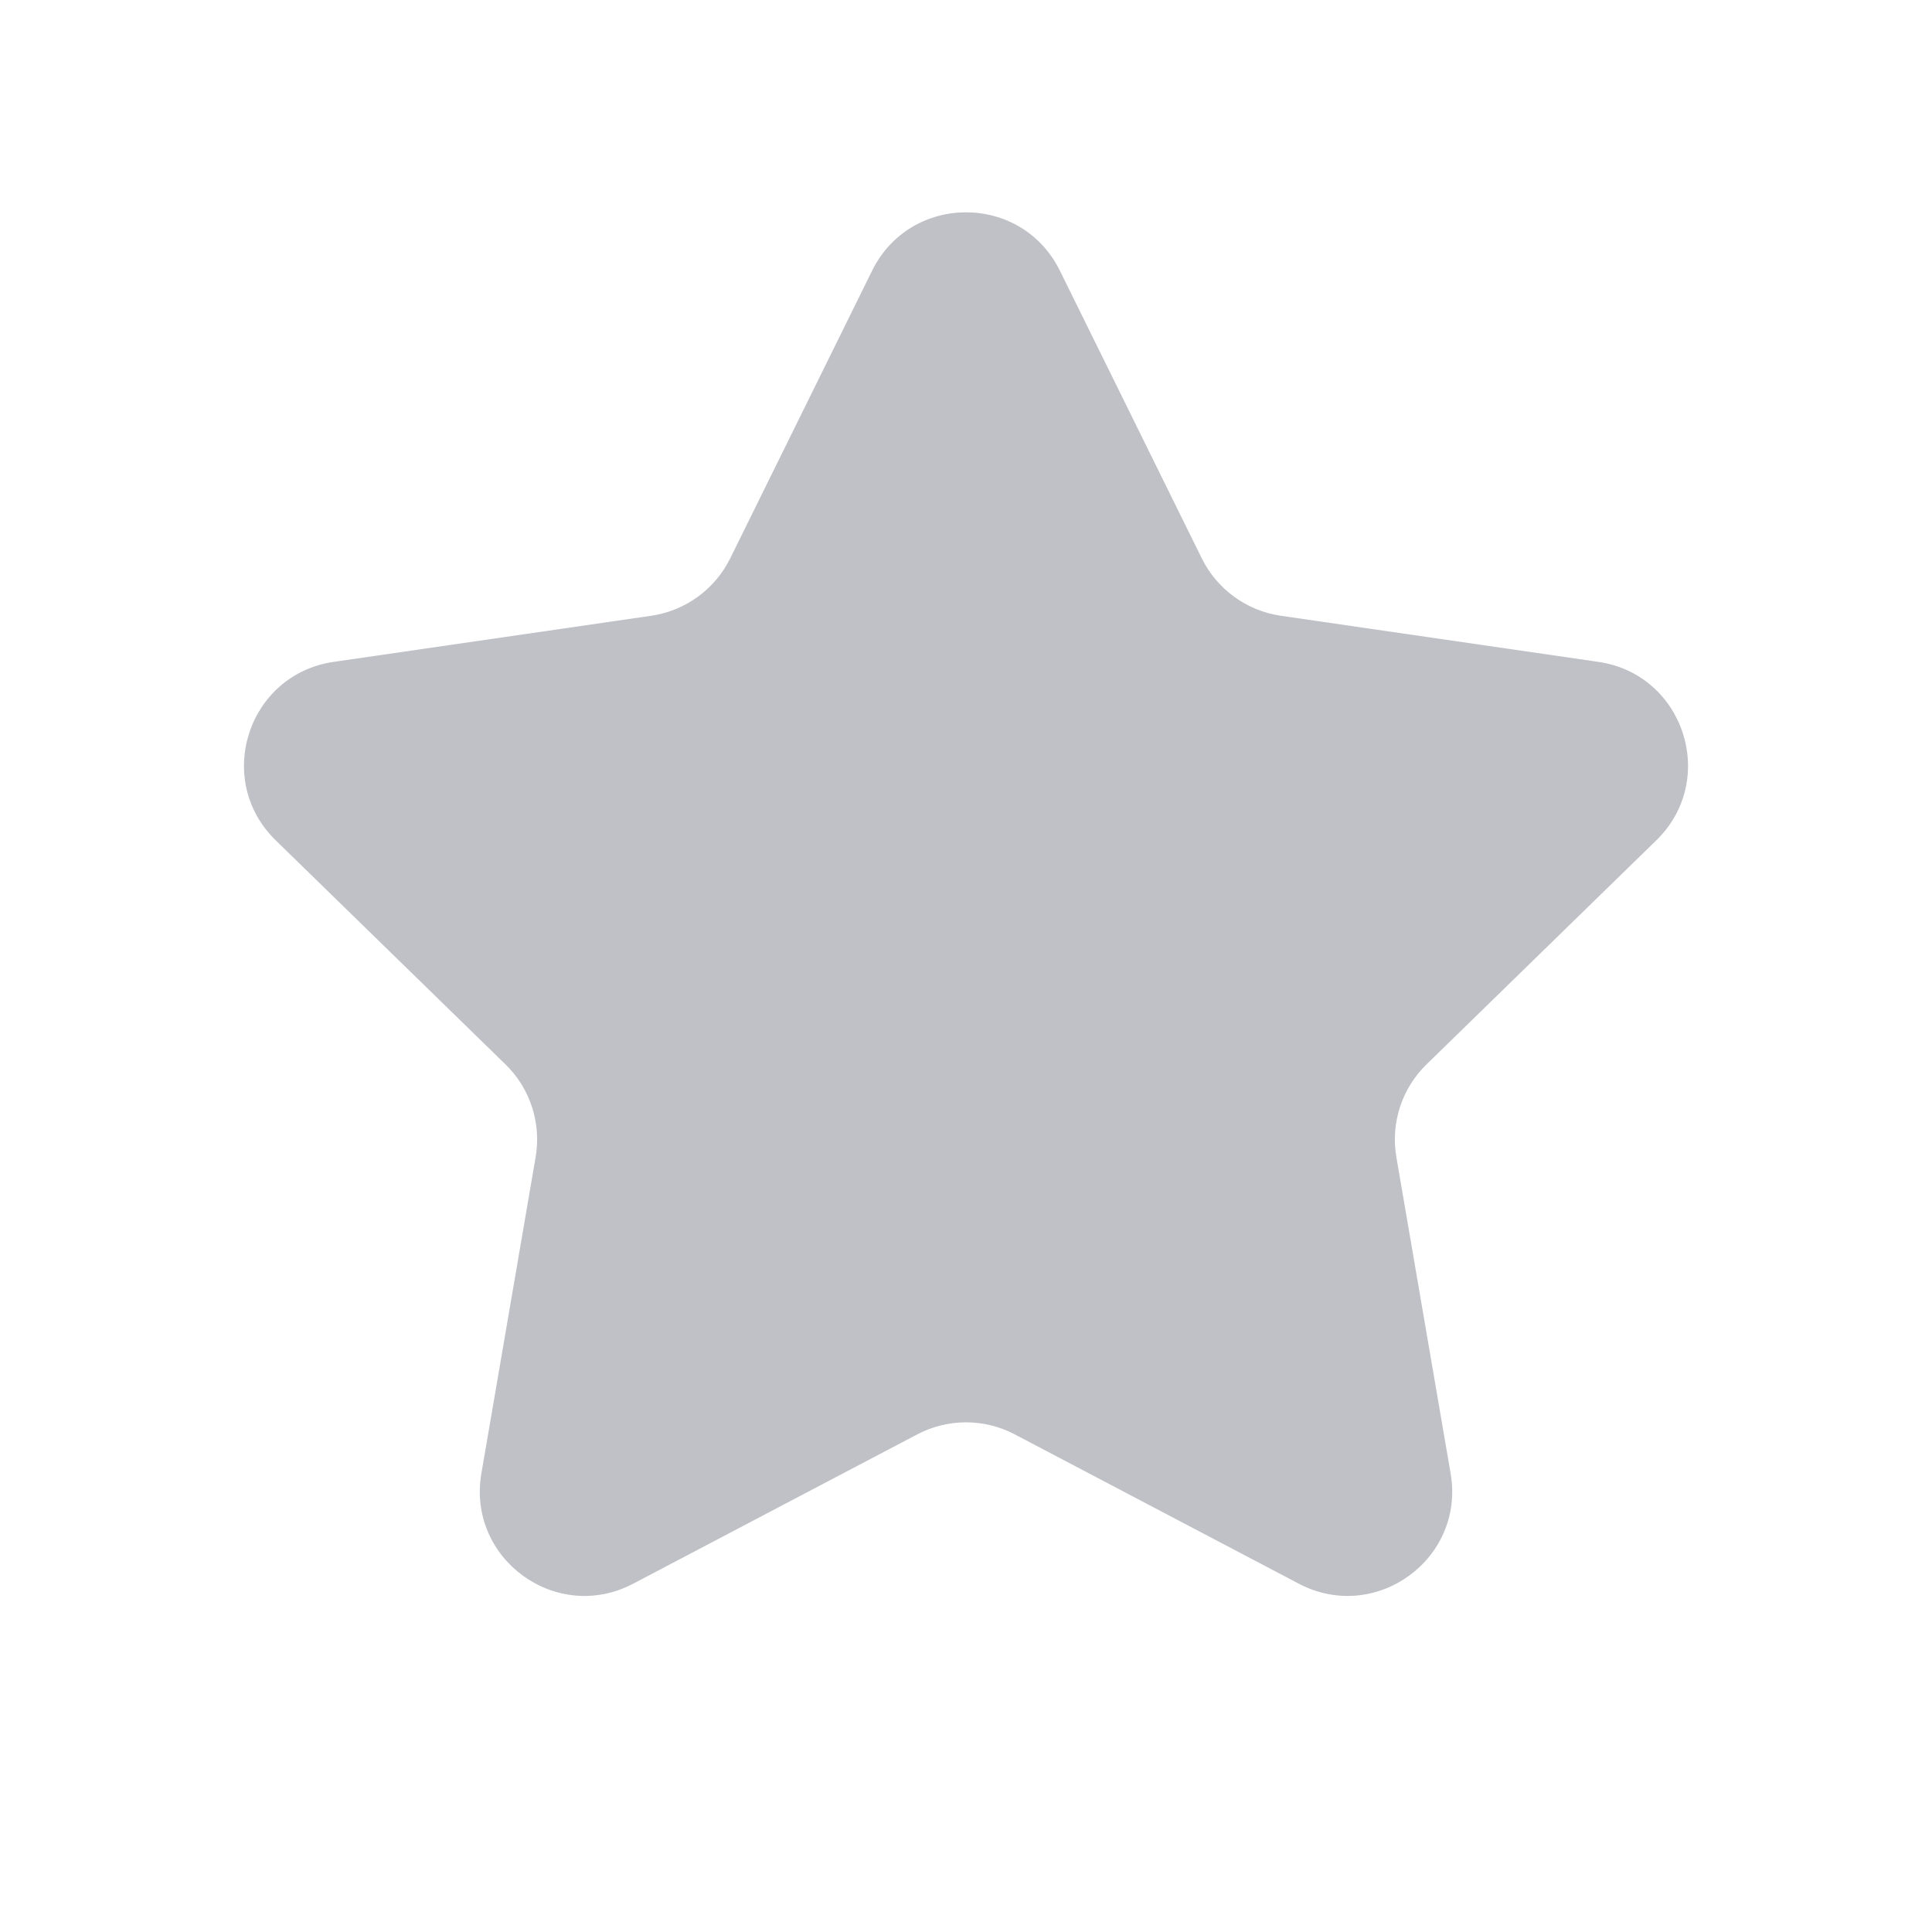 <svg width="24" height="24" viewBox="0 0 24 24" fill="none" xmlns="http://www.w3.org/2000/svg">
<path d="M10.834 3.362C11.311 2.396 12.689 2.396 13.166 3.362L14.93 6.938C15.12 7.321 15.486 7.587 15.909 7.649L19.855 8.222C20.921 8.377 21.347 9.687 20.575 10.439L17.72 13.223C17.414 13.521 17.274 13.951 17.346 14.373L18.02 18.303C18.203 19.365 17.088 20.175 16.134 19.673L12.605 17.818C12.226 17.619 11.774 17.619 11.395 17.818L7.866 19.673C6.912 20.175 5.798 19.365 5.98 18.303L6.654 14.373C6.726 13.951 6.586 13.521 6.28 13.223L3.425 10.439C2.653 9.687 3.079 8.377 4.145 8.222L8.091 7.649C8.514 7.587 8.88 7.321 9.07 6.938L10.834 3.362Z" fill="#BFC1C7"/>
</svg>
